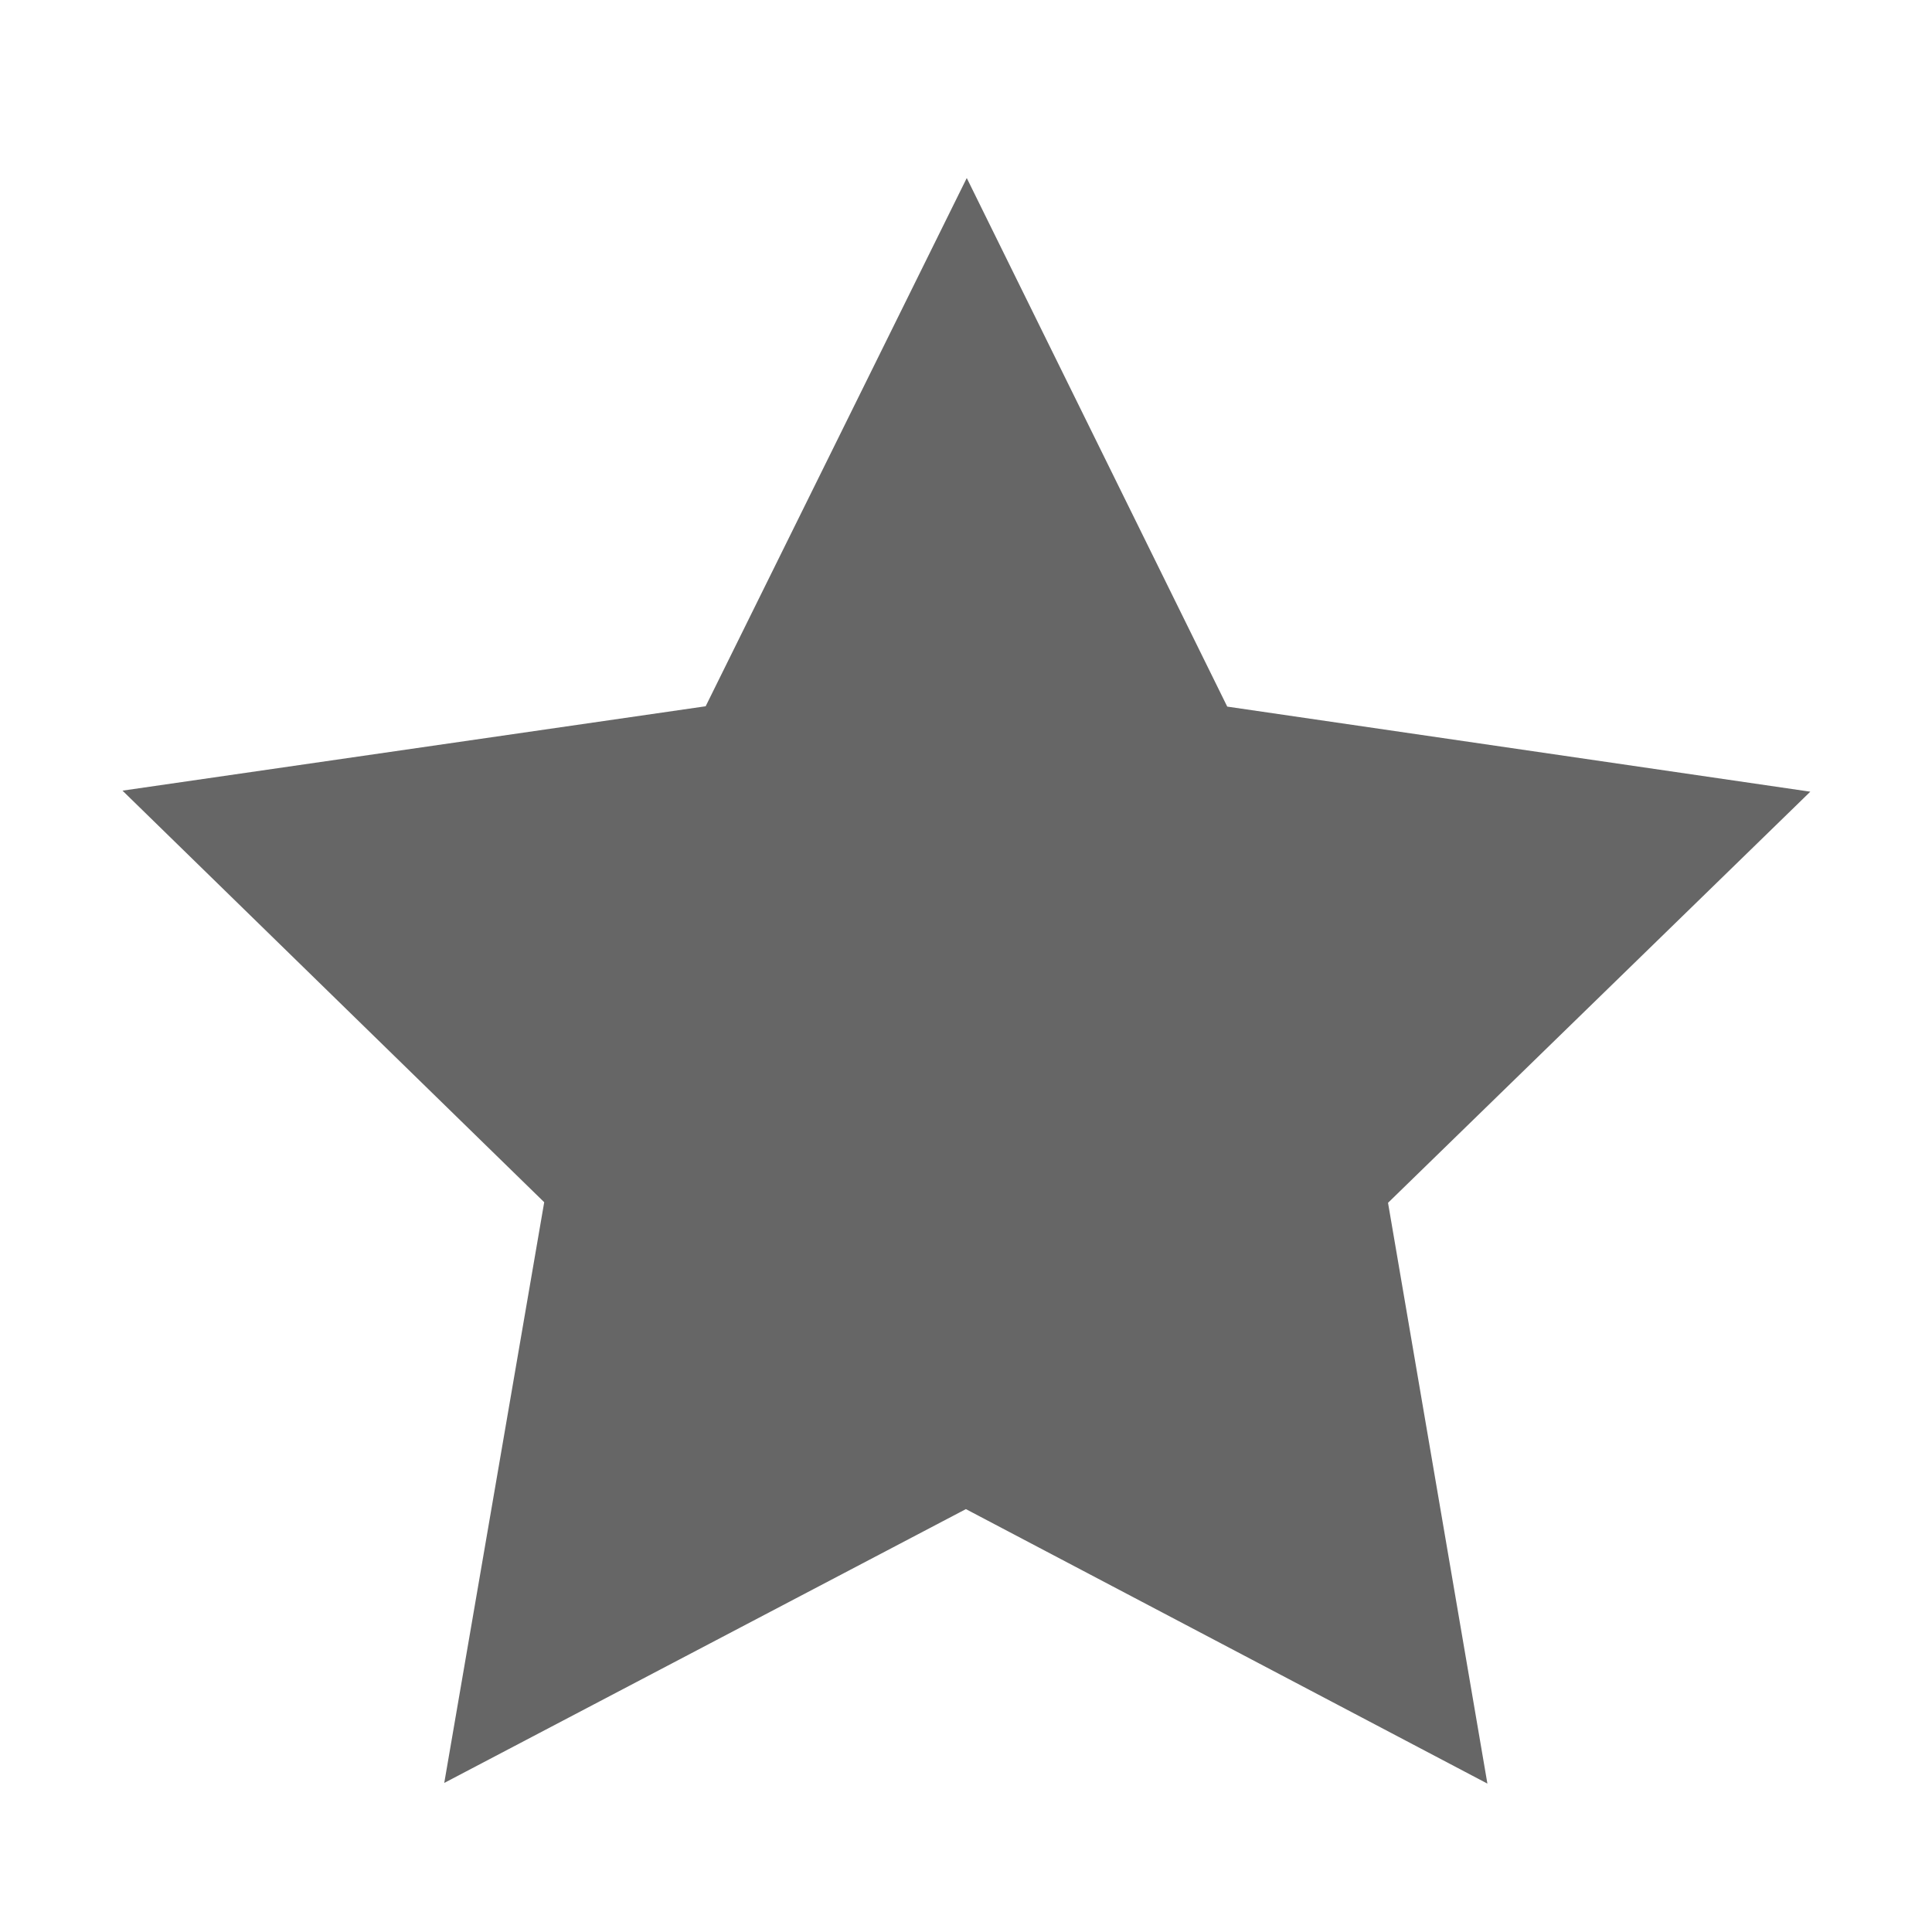 <svg display="inline" height="16" width="16" xmlns="http://www.w3.org/2000/svg" xmlns:sodipodi="http://sodipodi.sourceforge.net/DTD/sodipodi-0.dtd" xmlns:inkscape="http://www.inkscape.org/namespaces/inkscape">
 <path d="M 15,15 11.442,13.794 8.432,16.04 8.48,12.284 5.413,10.115 9,9 l 1.115,-3.587 2.169,3.067 3.756,-0.048 -2.247,3.011 z" stroke-width="1" fill="#666666" color="#000000" fill-opacity="1" fill-rule="nonzero" stroke="none" visibility="visible" sodipodi:arg1="0.78539816" sodipodi:arg2="1.4137167" inkscape:rounded="0" sodipodi:type="star" inkscape:label="Icon" inkscape:flatsided="false" inkscape:groupmode="layer" sodipodi:r1="5.6568542" sodipodi:sides="5" sodipodi:cx="11" sodipodi:r2="2.8284271" sodipodi:cy="11" inkscape:randomized="0" transform="matrix(1.283 0.204 -0.204 1.283 -3.867 -7.534)"/>
</svg>
